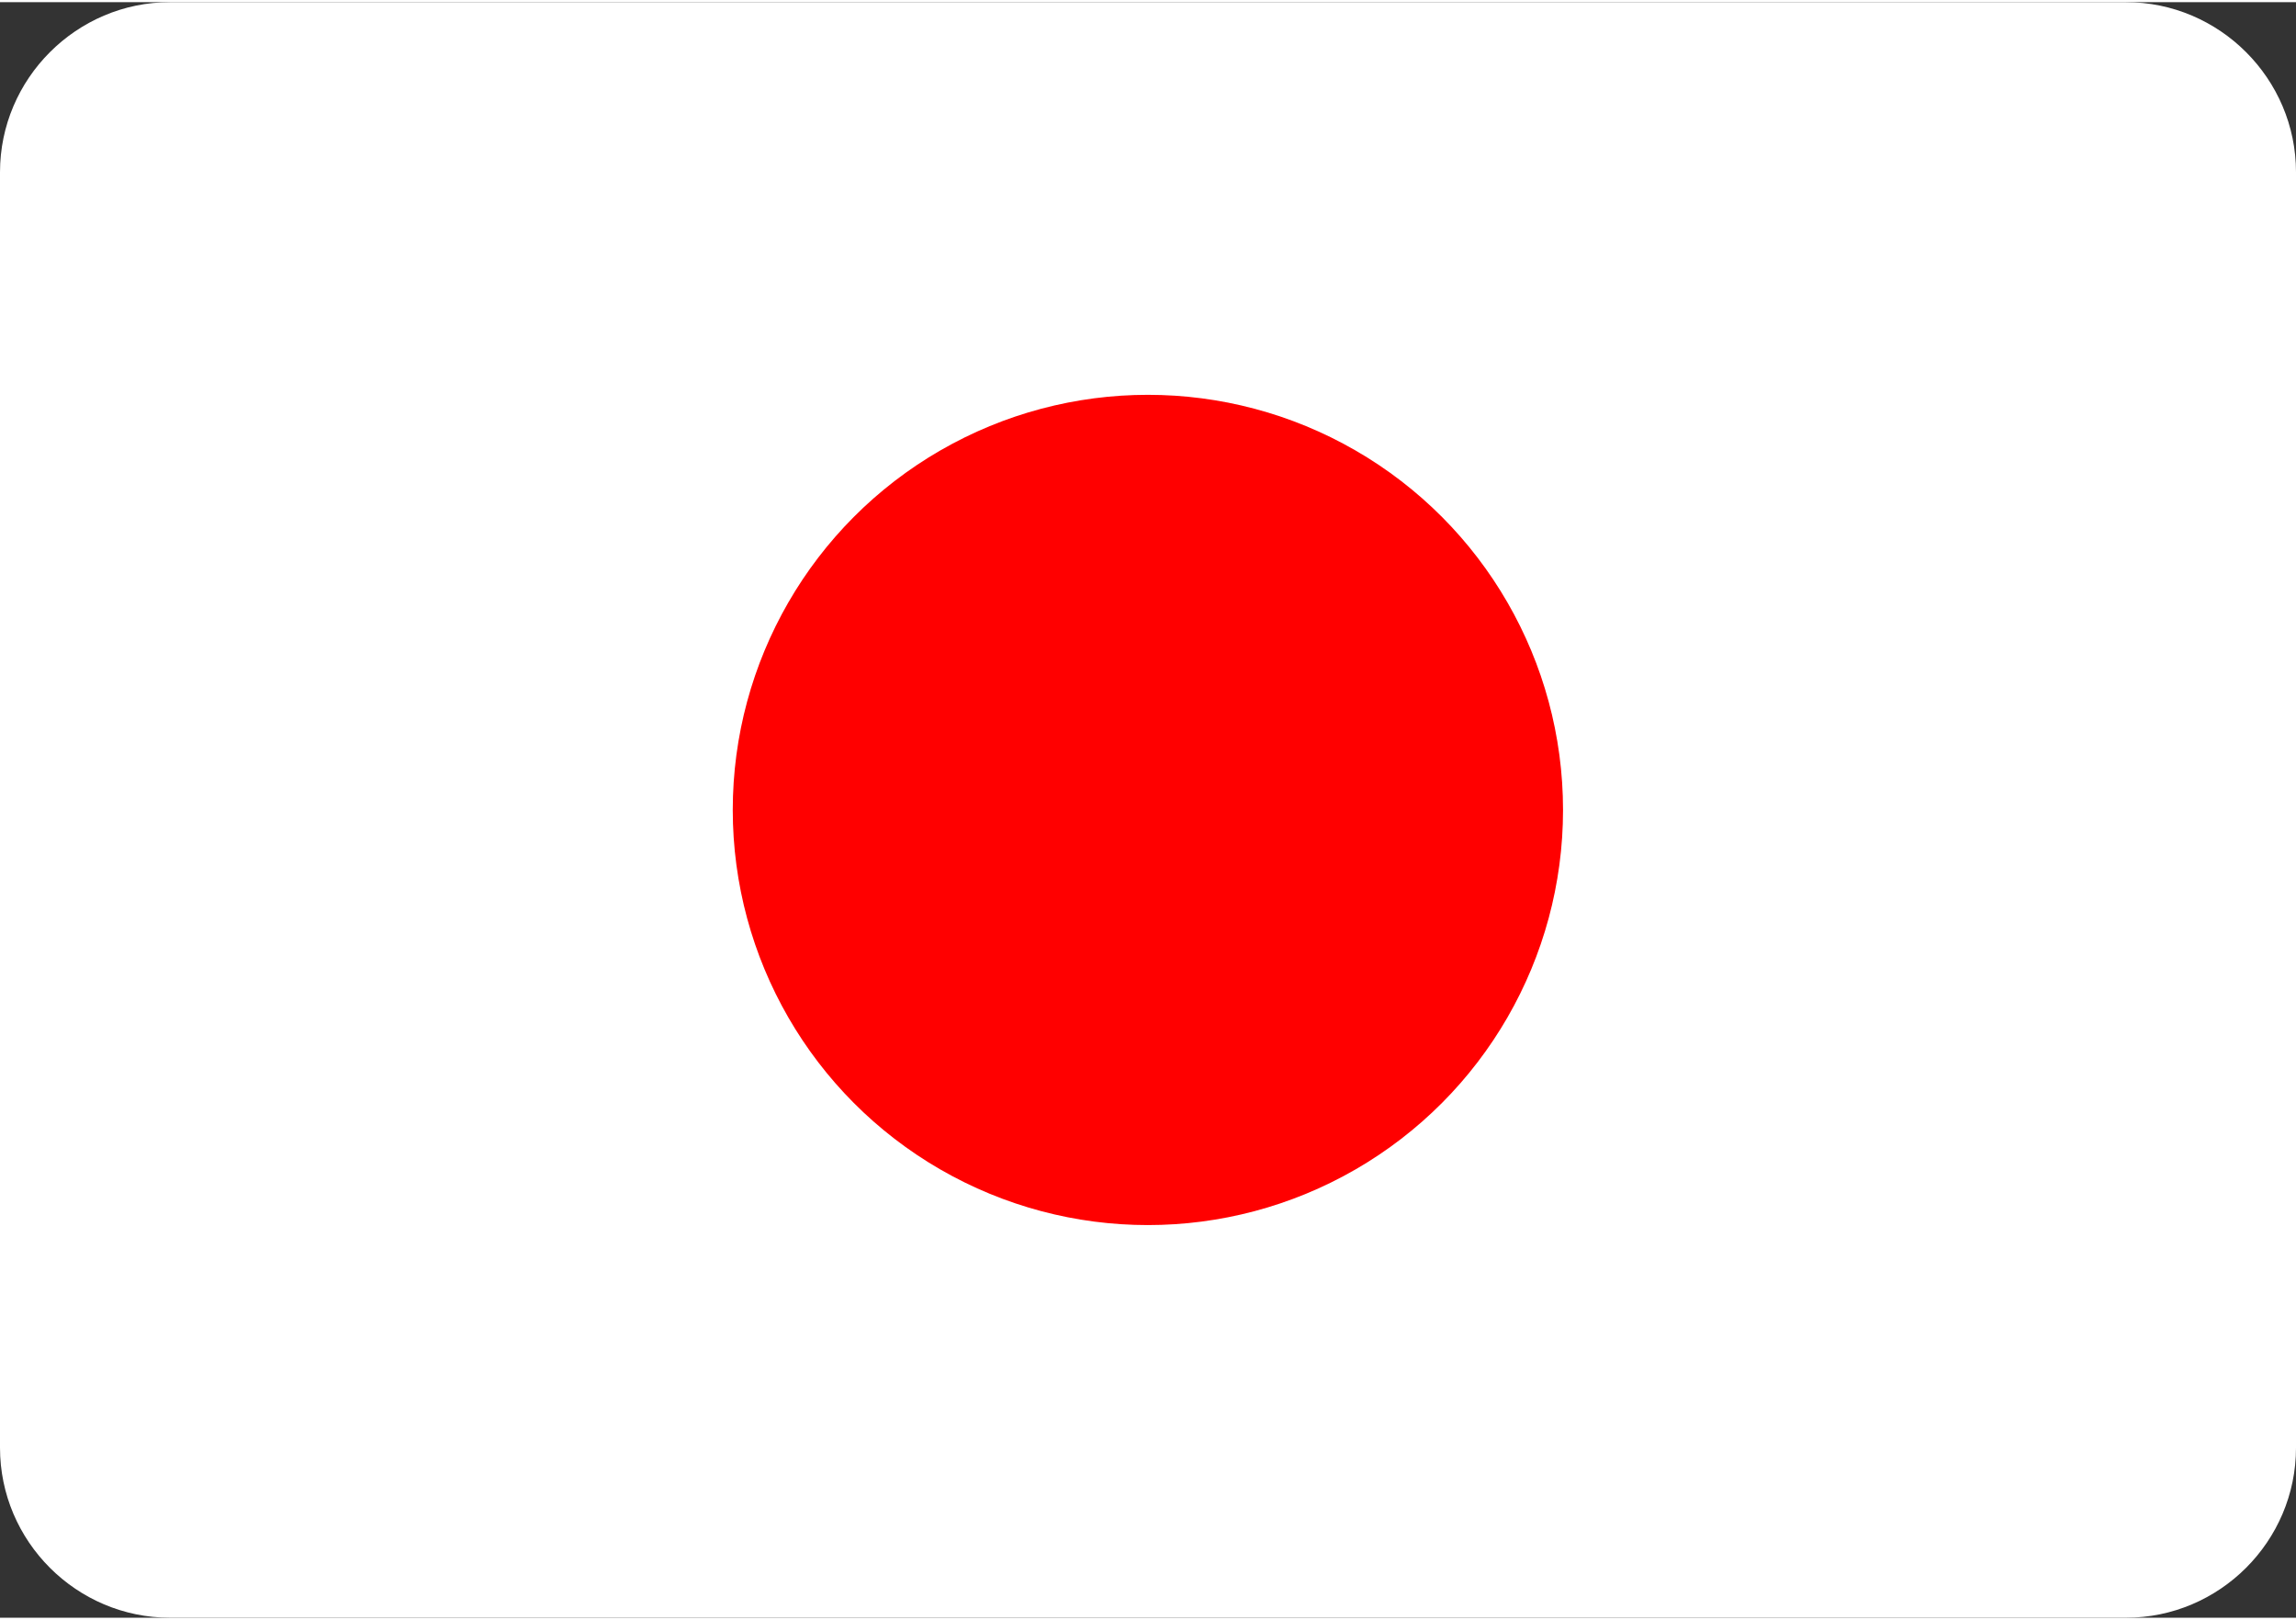 <?xml version="1.0" encoding="UTF-8"?>
<!DOCTYPE svg PUBLIC "-//W3C//DTD SVG 1.1//EN" "http://www.w3.org/Graphics/SVG/1.1/DTD/svg11.dtd">
<!-- Creator: CorelDRAW X7 -->
<svg xmlns="http://www.w3.org/2000/svg" xml:space="preserve" width="0.18in" height="0.127in" version="1.1" style="shape-rendering:geometricPrecision; text-rendering:geometricPrecision; image-rendering:optimizeQuality; fill-rule:evenodd; clip-rule:evenodd"
viewBox="0 0 10829 7620"
 xmlns:xlink="http://www.w3.org/1999/xlink">
 <rect x="0" y="0" width="10829" height="7620" fill="#333333" stroke="none"/>
 <defs>
  <style type="text/css">
   <![CDATA[
    .str0 {stroke:white;stroke-width:417.811}
    .fil3 {fill:none}
    .fil0 {fill:#00247D}
    .fil2 {fill:red}
    .fil1 {fill:white}
   ]]>
  </style>
   <clipPath id="id0">
    <path d="M802 0l9225 0c441,0 802,361 802,802l0 6016c0,442 -361,802 -802,802l-9225 0c-441,0 -802,-360 -802,-802l0 -6016c0,-441 361,-802 802,-802z"/>
   </clipPath>
 </defs>
 <g id="Layer_x0020_1">
  <g>
  </g>
  <g style="clip-path:url(#id0)">
   <g>
    <rect class="fil0" x="284722" y="-27477" width="11834" height="8089"/>
    <rect class="fil1" x="289229" y="-27937" width="2820" height="9009"/>
    <rect class="fil1" transform="matrix(3.47905E-014 -1 1.314 2.64845E-014 284722 -22023)" width="2820" height="9009"/>
    <rect class="fil1" transform="matrix(-0.274 -0.475 1.248 -0.72 285406 -19519.3)" width="2820" height="9009"/>
    <rect class="fil1" transform="matrix(0.274 -0.475 -1.248 -0.72 295871 -19519.3)" width="2820" height="9009"/>
    <rect class="fil2" transform="matrix(0.107 -0.185 2.374 1.371 279793 -29490.3)" width="2820" height="9009"/>
    <rect class="fil2" transform="matrix(-0.107 -0.185 -2.374 1.371 301484 -29490.3)" width="2820" height="9009"/>
    <rect class="fil1" x="286650" y="-24843" width="7977" height="2820"/>
    <rect class="fil2" transform="matrix(3.47905E-014 -0.5 1.314 1.32423E-014 284722 -22728.1)" width="2820" height="9009"/>
    <rect class="fil2" x="289933" y="-29350" width="1410" height="11834"/>
    <rect class="fil1 str0" x="-1871" y="-1830" width="14884" height="11359"/>
   </g>
  </g>
  <path class="fil3" d="M802 0l9225 0c441,0 802,361 802,802l0 6016c0,442 -361,802 -802,802l-9225 0c-441,0 -802,-360 -802,-802l0 -6016c0,-441 361,-802 802,-802z"/>
  <circle class="fil2" cx="5414" cy="3810" r="1958"/>
 </g>
</svg>
